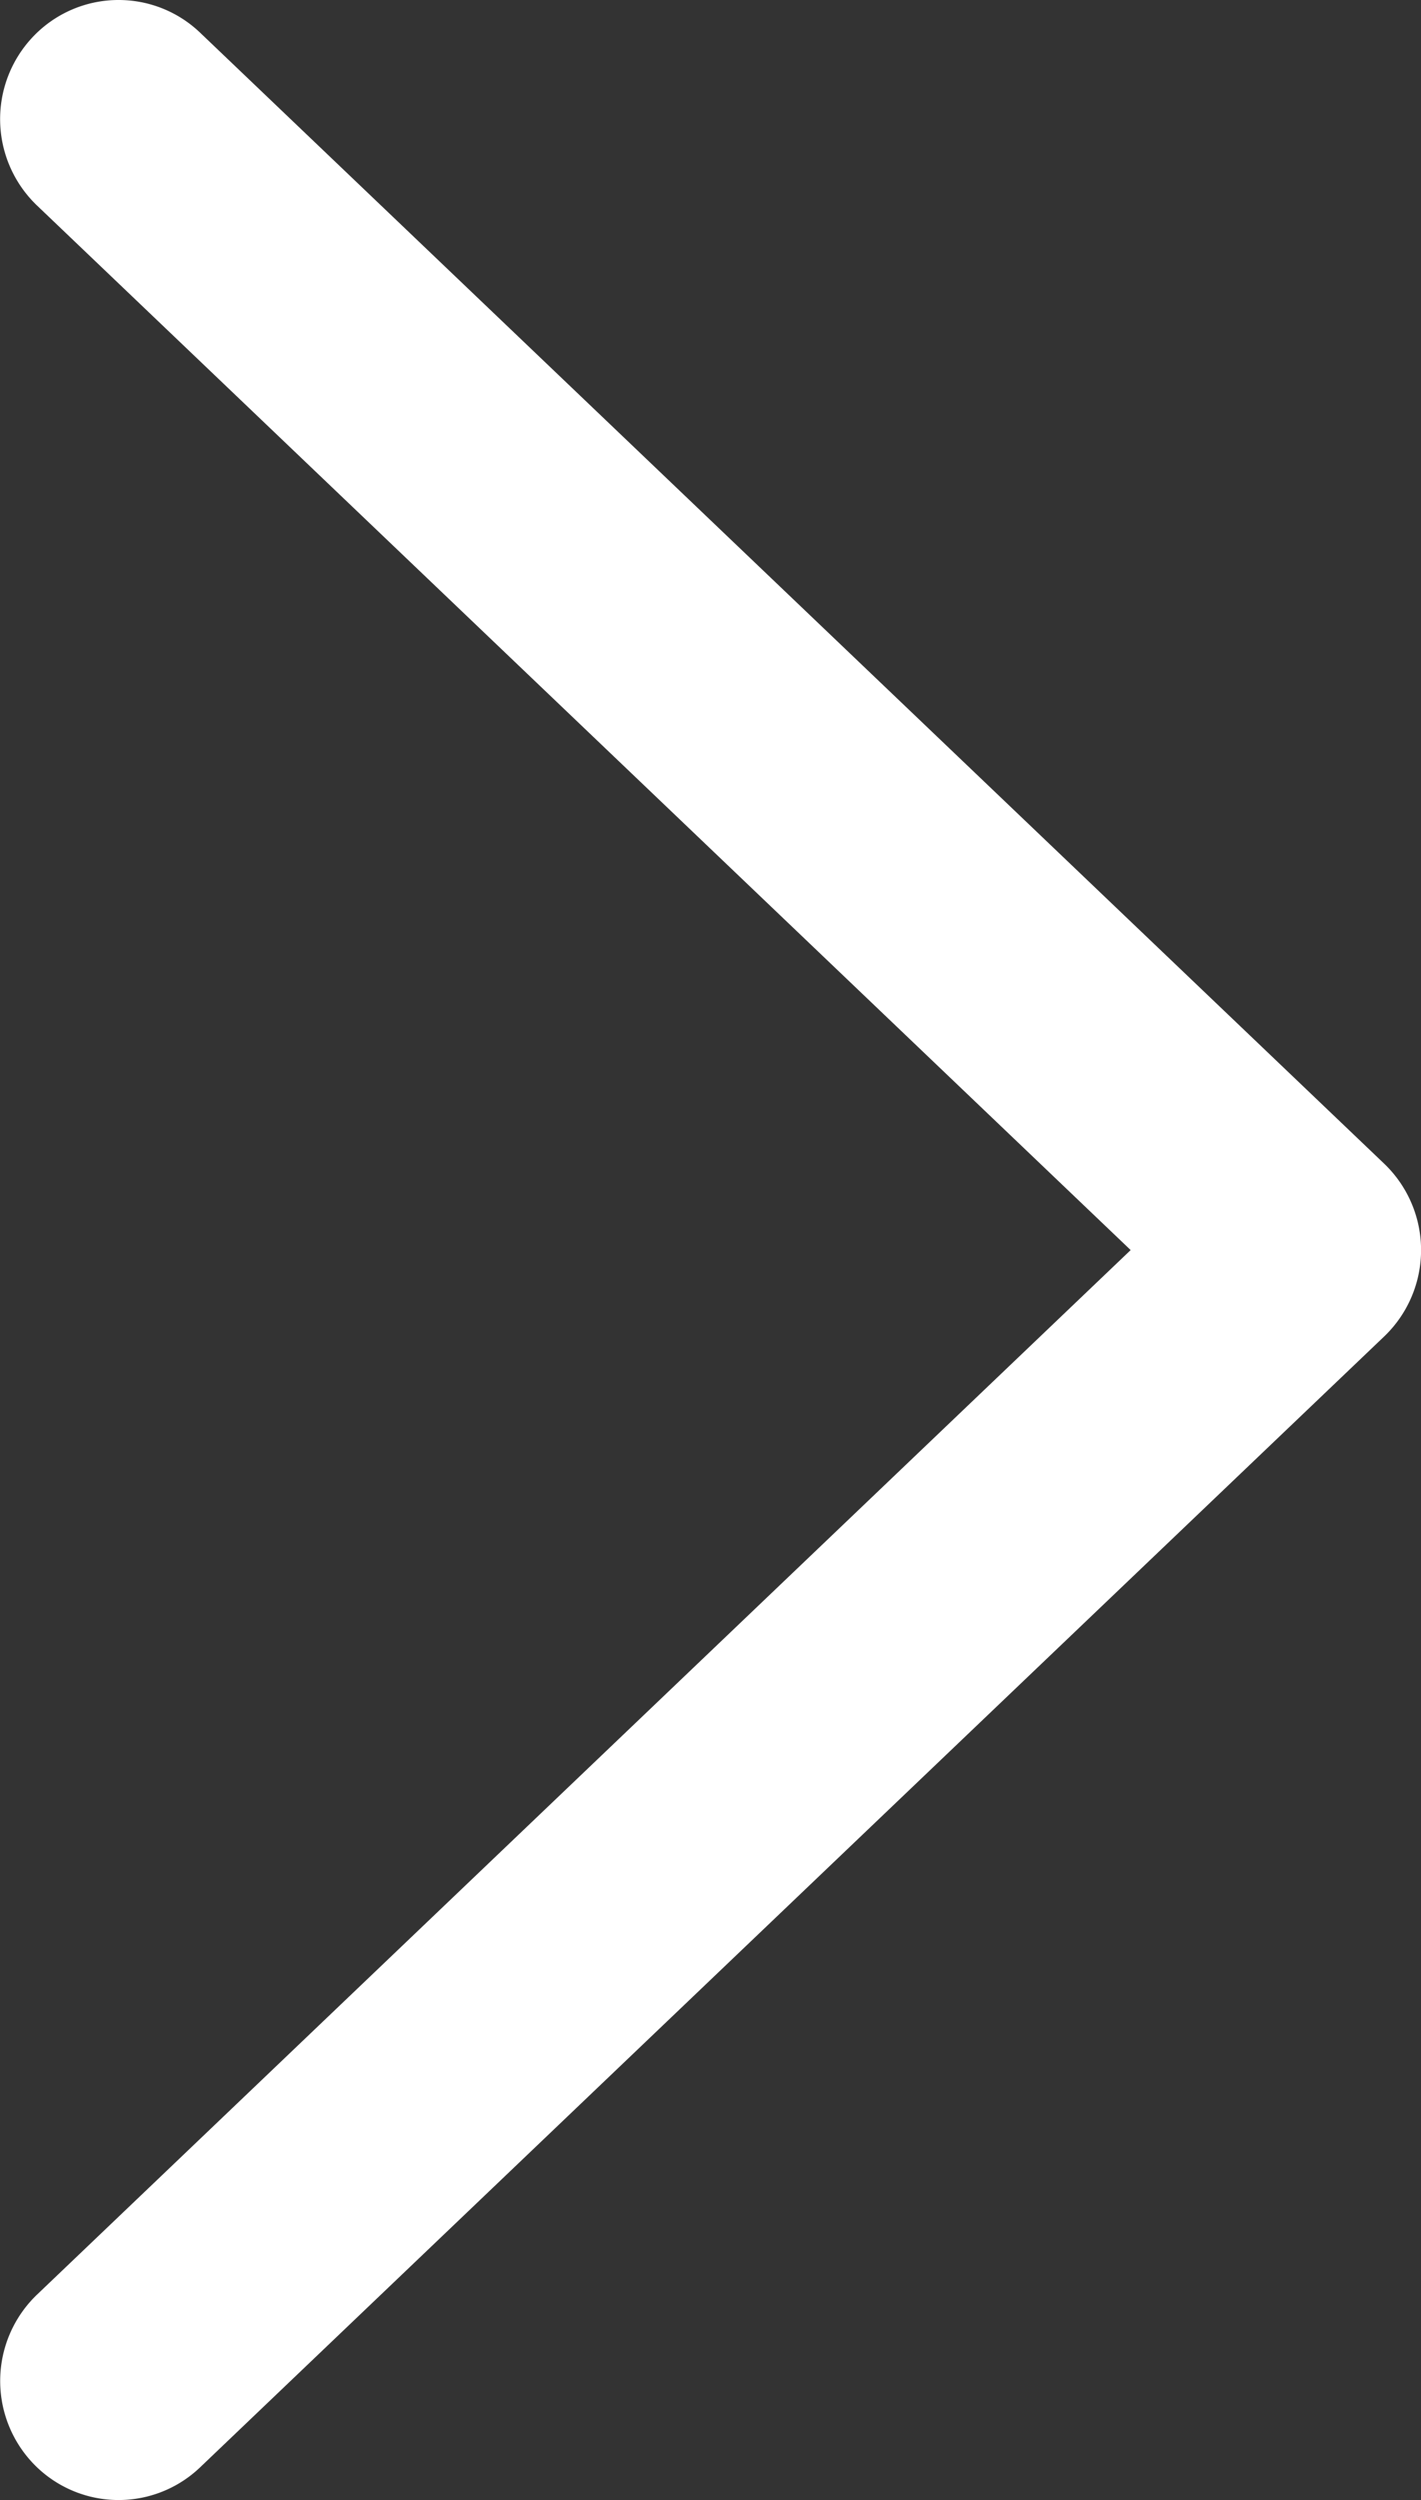 <svg xmlns="http://www.w3.org/2000/svg" width="10.694" height="18.813" viewBox="0 0 10.694 18.813">
  <rect x="0" y="0" width="10.694" height="18.813" fill="#333333" stroke="none"/>
  <path id="Arrow_2" data-name="Arrow 2" d="M1846.983,982.341a.887.887,0,0,1,.614.246l8.911,8.511a.9.9,0,0,1,0,1.3l-8.911,8.51a.888.888,0,0,1-1.26-.033.9.9,0,0,1,.032-1.266l8.231-7.861-8.231-7.861a.9.9,0,0,1-.032-1.267A.887.887,0,0,1,1846.983,982.341Z" transform="translate(-1846.091 -982.341)" fill="#fff"/>
</svg>
